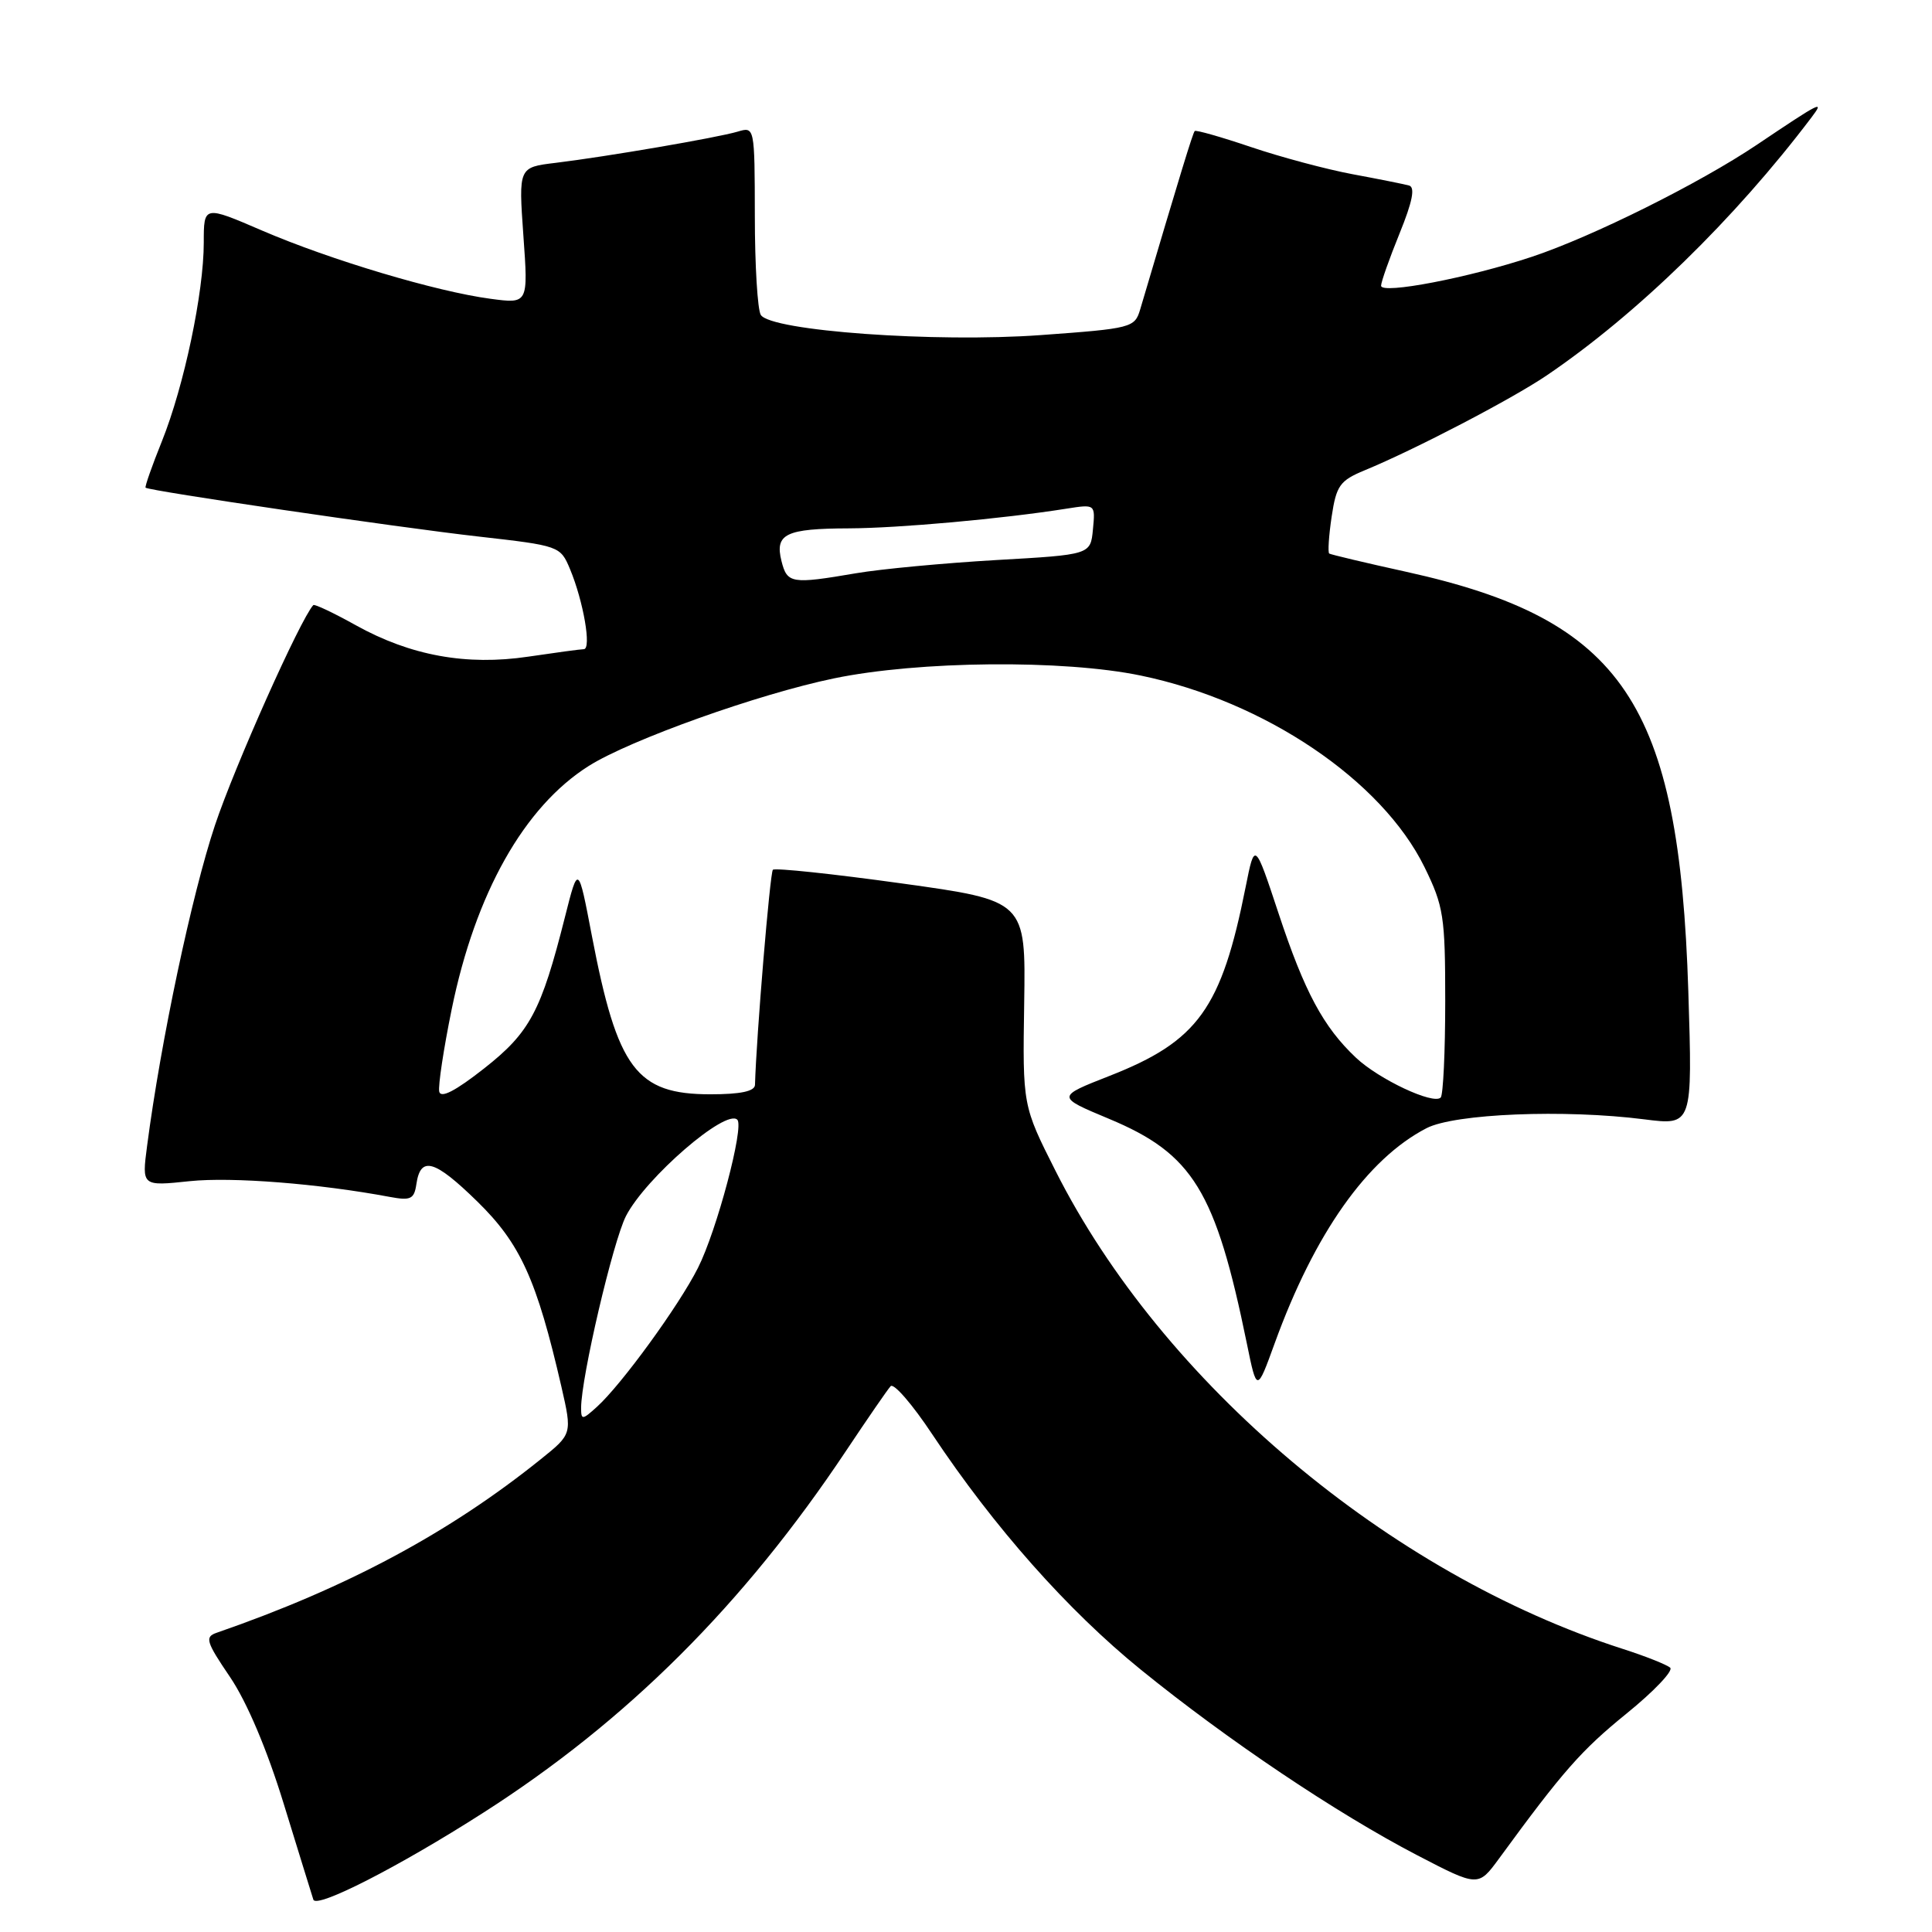 <?xml version="1.0" encoding="UTF-8" standalone="no"?>
<!DOCTYPE svg PUBLIC "-//W3C//DTD SVG 1.1//EN" "http://www.w3.org/Graphics/SVG/1.1/DTD/svg11.dtd" >
<svg xmlns="http://www.w3.org/2000/svg" xmlns:xlink="http://www.w3.org/1999/xlink" version="1.1" viewBox="0 0 256 256">
 <g >
 <path fill="currentColor"
d=" M 64.00 240.22 C 83.10 228.01 98.51 212.64 112.11 192.24 C 114.95 187.98 117.60 184.13 118.01 183.68 C 118.42 183.22 120.91 186.10 123.54 190.07 C 131.73 202.38 141.49 213.39 151.19 221.26 C 162.72 230.61 177.11 240.27 187.77 245.82 C 195.87 250.03 195.87 250.03 198.63 246.27 C 207.10 234.68 209.52 231.93 215.52 227.06 C 219.15 224.12 221.75 221.38 221.31 220.98 C 220.86 220.58 218.03 219.45 215.00 218.48 C 184.07 208.54 154.02 183.22 139.87 155.16 C 135.50 146.50 135.50 146.50 135.71 132.92 C 135.92 119.34 135.92 119.34 119.42 117.05 C 110.34 115.79 102.69 114.98 102.41 115.25 C 102.03 115.64 100.22 137.31 100.04 143.75 C 100.01 144.60 98.14 145.00 94.13 145.00 C 84.32 145.00 81.81 141.65 78.43 124.02 C 76.62 114.54 76.62 114.54 74.87 121.47 C 71.70 134.03 70.22 136.80 64.14 141.58 C 60.35 144.56 58.40 145.57 58.20 144.64 C 58.04 143.88 58.78 138.98 59.85 133.74 C 62.99 118.37 69.45 106.90 78.00 101.50 C 83.48 98.04 100.46 91.97 110.50 89.89 C 121.75 87.56 140.90 87.38 151.18 89.52 C 167.61 92.93 183.10 103.39 188.75 114.89 C 191.29 120.08 191.50 121.41 191.50 132.66 C 191.50 139.36 191.23 145.10 190.90 145.43 C 189.93 146.41 182.72 143.02 179.68 140.16 C 175.35 136.08 172.86 131.44 169.42 121.04 C 166.26 111.50 166.26 111.50 165.06 117.50 C 161.85 133.65 158.75 137.96 147.02 142.56 C 139.96 145.33 139.96 145.33 146.95 148.25 C 158.07 152.89 161.07 157.78 165.21 178.00 C 166.54 184.50 166.54 184.50 168.90 178.00 C 174.19 163.42 181.16 153.56 189.02 149.49 C 192.75 147.56 207.32 146.97 217.89 148.32 C 224.27 149.13 224.27 149.13 223.71 131.32 C 222.50 93.14 215.08 82.11 186.35 75.77 C 180.93 74.58 176.33 73.48 176.13 73.35 C 175.93 73.21 176.07 71.01 176.45 68.46 C 177.07 64.33 177.54 63.68 180.82 62.32 C 187.49 59.57 200.30 52.89 204.94 49.75 C 216.89 41.65 229.86 29.01 240.03 15.56 C 241.81 13.21 241.32 13.45 232.77 19.20 C 225.17 24.30 211.07 31.33 203.00 34.02 C 194.70 36.79 183.00 39.04 183.00 37.86 C 183.00 37.37 184.10 34.25 185.45 30.93 C 187.17 26.70 187.54 24.80 186.70 24.58 C 186.04 24.40 182.66 23.72 179.20 23.08 C 175.73 22.43 169.68 20.81 165.75 19.48 C 161.82 18.15 158.47 17.20 158.31 17.36 C 158.06 17.60 156.40 23.03 151.08 41.00 C 150.36 43.42 149.97 43.53 137.92 44.40 C 123.92 45.42 102.16 43.85 100.81 41.73 C 100.38 41.05 100.02 35.16 100.02 28.63 C 100.00 16.80 99.99 16.77 97.75 17.44 C 95.02 18.25 80.36 20.76 73.61 21.58 C 68.71 22.17 68.71 22.17 69.35 31.21 C 70.00 40.26 70.00 40.26 64.99 39.59 C 57.83 38.64 43.79 34.45 34.75 30.56 C 27.00 27.22 27.00 27.22 27.00 32.15 C 27.00 38.76 24.39 51.14 21.46 58.45 C 20.14 61.72 19.17 64.50 19.29 64.62 C 19.71 65.04 52.66 69.88 63.37 71.09 C 74.13 72.31 74.25 72.35 75.53 75.41 C 77.31 79.68 78.40 86.00 77.36 86.02 C 76.89 86.03 73.58 86.48 70.00 87.01 C 61.81 88.23 54.40 86.88 47.15 82.85 C 44.21 81.21 41.67 80.01 41.51 80.18 C 39.75 82.14 31.11 101.49 28.48 109.36 C 25.42 118.54 21.31 137.92 19.49 151.84 C 18.79 157.18 18.79 157.18 25.14 156.51 C 30.75 155.93 42.21 156.83 51.67 158.60 C 54.41 159.11 54.88 158.89 55.17 156.92 C 55.72 153.14 57.56 153.65 63.24 159.20 C 68.96 164.79 71.12 169.55 74.39 183.75 C 75.82 190.01 75.82 190.01 71.66 193.35 C 59.51 203.12 45.96 210.38 28.71 216.35 C 27.11 216.90 27.30 217.53 30.49 222.23 C 32.71 225.51 35.39 231.83 37.59 239.00 C 39.54 245.32 41.30 251.04 41.52 251.71 C 41.91 252.94 52.83 247.37 64.00 240.22 Z  M 77.00 186.56 C 77.00 182.55 81.23 164.47 82.95 161.12 C 85.56 156.06 96.19 146.86 97.70 148.37 C 98.63 149.30 94.98 163.07 92.48 168.01 C 89.96 173.01 82.36 183.46 79.10 186.41 C 77.16 188.17 77.00 188.18 77.00 186.56 Z  M 103.55 74.34 C 102.65 70.74 104.10 70.04 112.50 70.01 C 119.10 69.98 132.81 68.75 141.32 67.40 C 145.14 66.80 145.14 66.80 144.82 70.15 C 144.50 73.50 144.50 73.50 132.00 74.21 C 125.12 74.61 116.76 75.39 113.42 75.96 C 104.87 77.42 104.30 77.33 103.55 74.34 Z "/>
</g>
</svg>
